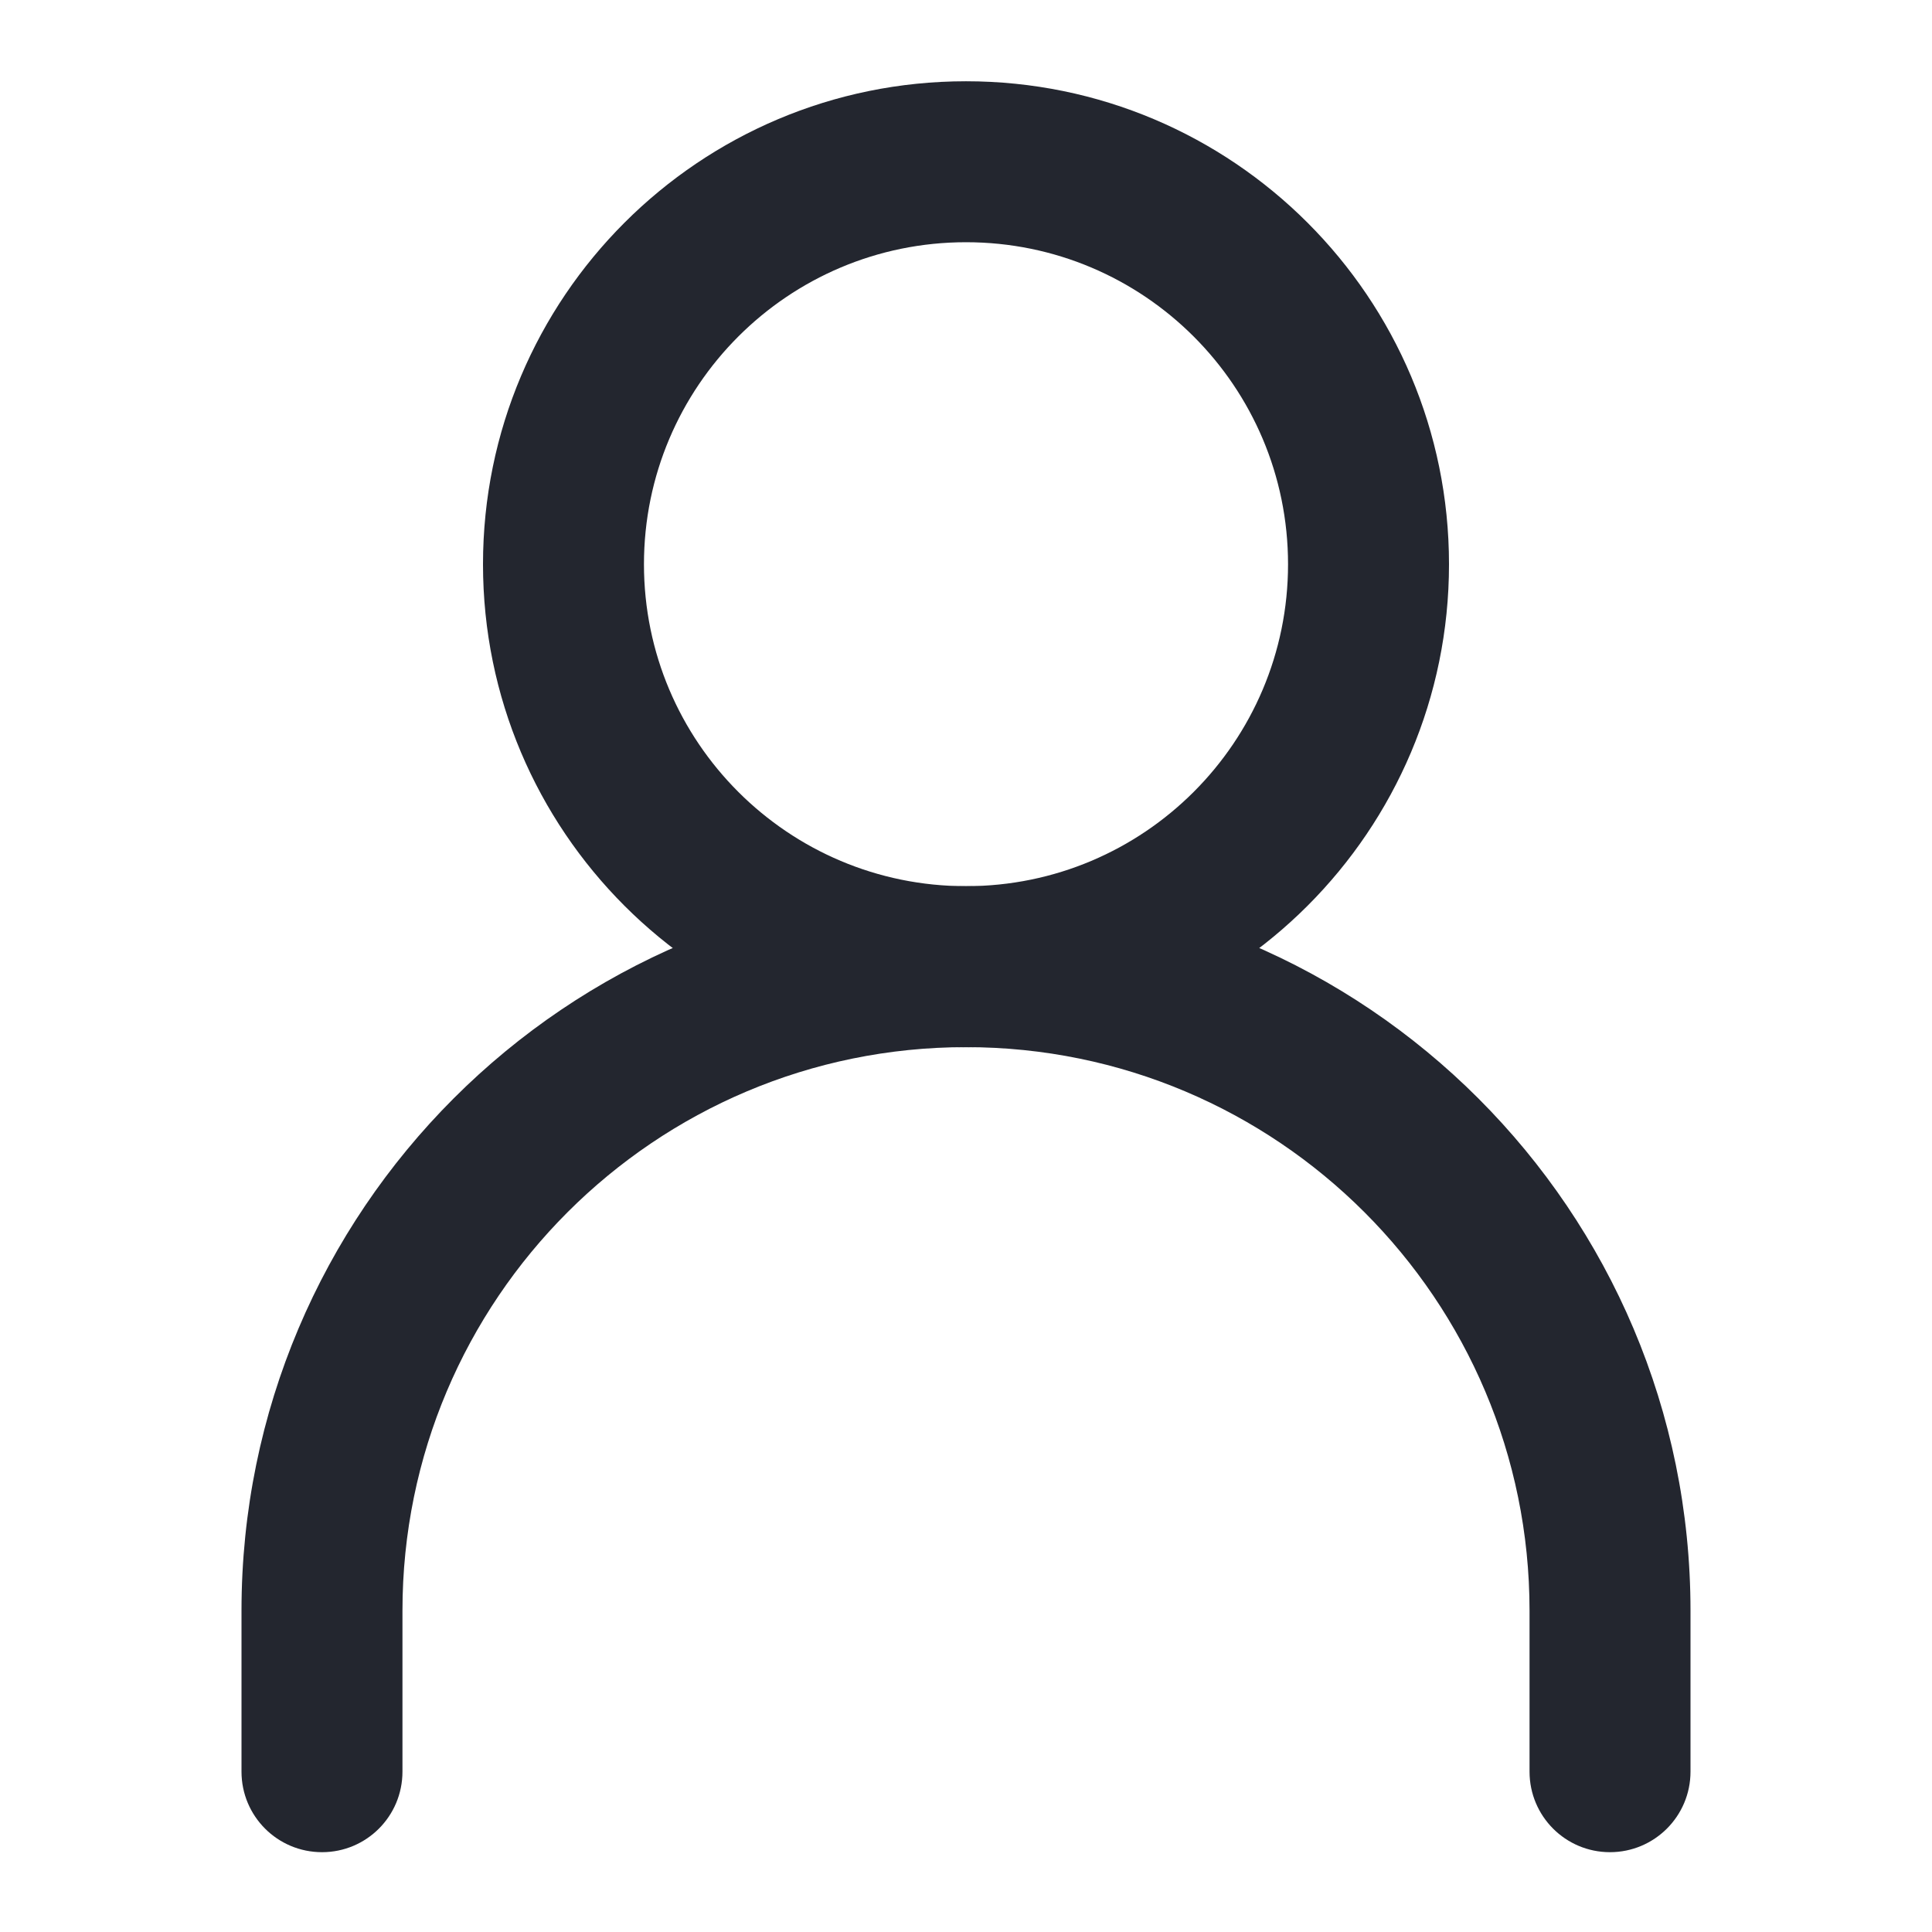 <svg width="16" height="16" viewBox="0 0 16 16" fill="none" xmlns="http://www.w3.org/2000/svg">
<g clip-path="url(#clip0_1092_213)">
<path fill-rule="evenodd" clip-rule="evenodd" d="M8 8.672C5.423 8.672 3.333 10.762 3.333 13.339V14.672C3.333 15.041 3.035 15.339 2.667 15.339C2.298 15.339 2 15.041 2 14.672V13.339C2 10.025 4.686 7.339 8 7.339C11.314 7.339 14 10.025 14 13.339V14.672C14 15.041 13.701 15.339 13.333 15.339C12.965 15.339 12.667 15.041 12.667 14.672V13.339C12.667 10.762 10.577 8.672 8 8.672Z" fill="#23262F"/>
<path fill-rule="evenodd" clip-rule="evenodd" d="M8 7.339C9.473 7.339 10.667 6.145 10.667 4.673C10.667 3.2 9.473 2.006 8 2.006C6.527 2.006 5.333 3.2 5.333 4.673C5.333 6.145 6.527 7.339 8 7.339ZM8 8.673C10.209 8.673 12 6.882 12 4.673C12 2.463 10.209 0.673 8 0.673C5.791 0.673 4 2.463 4 4.673C4 6.882 5.791 8.673 8 8.673Z" fill="#23262F"/>
</g>
<defs>
<clipPath id="clip0_1092_213">
<rect width="16" height="16" fill="white" transform="translate(0 0.006)"/>
</clipPath>
</defs>
</svg>
